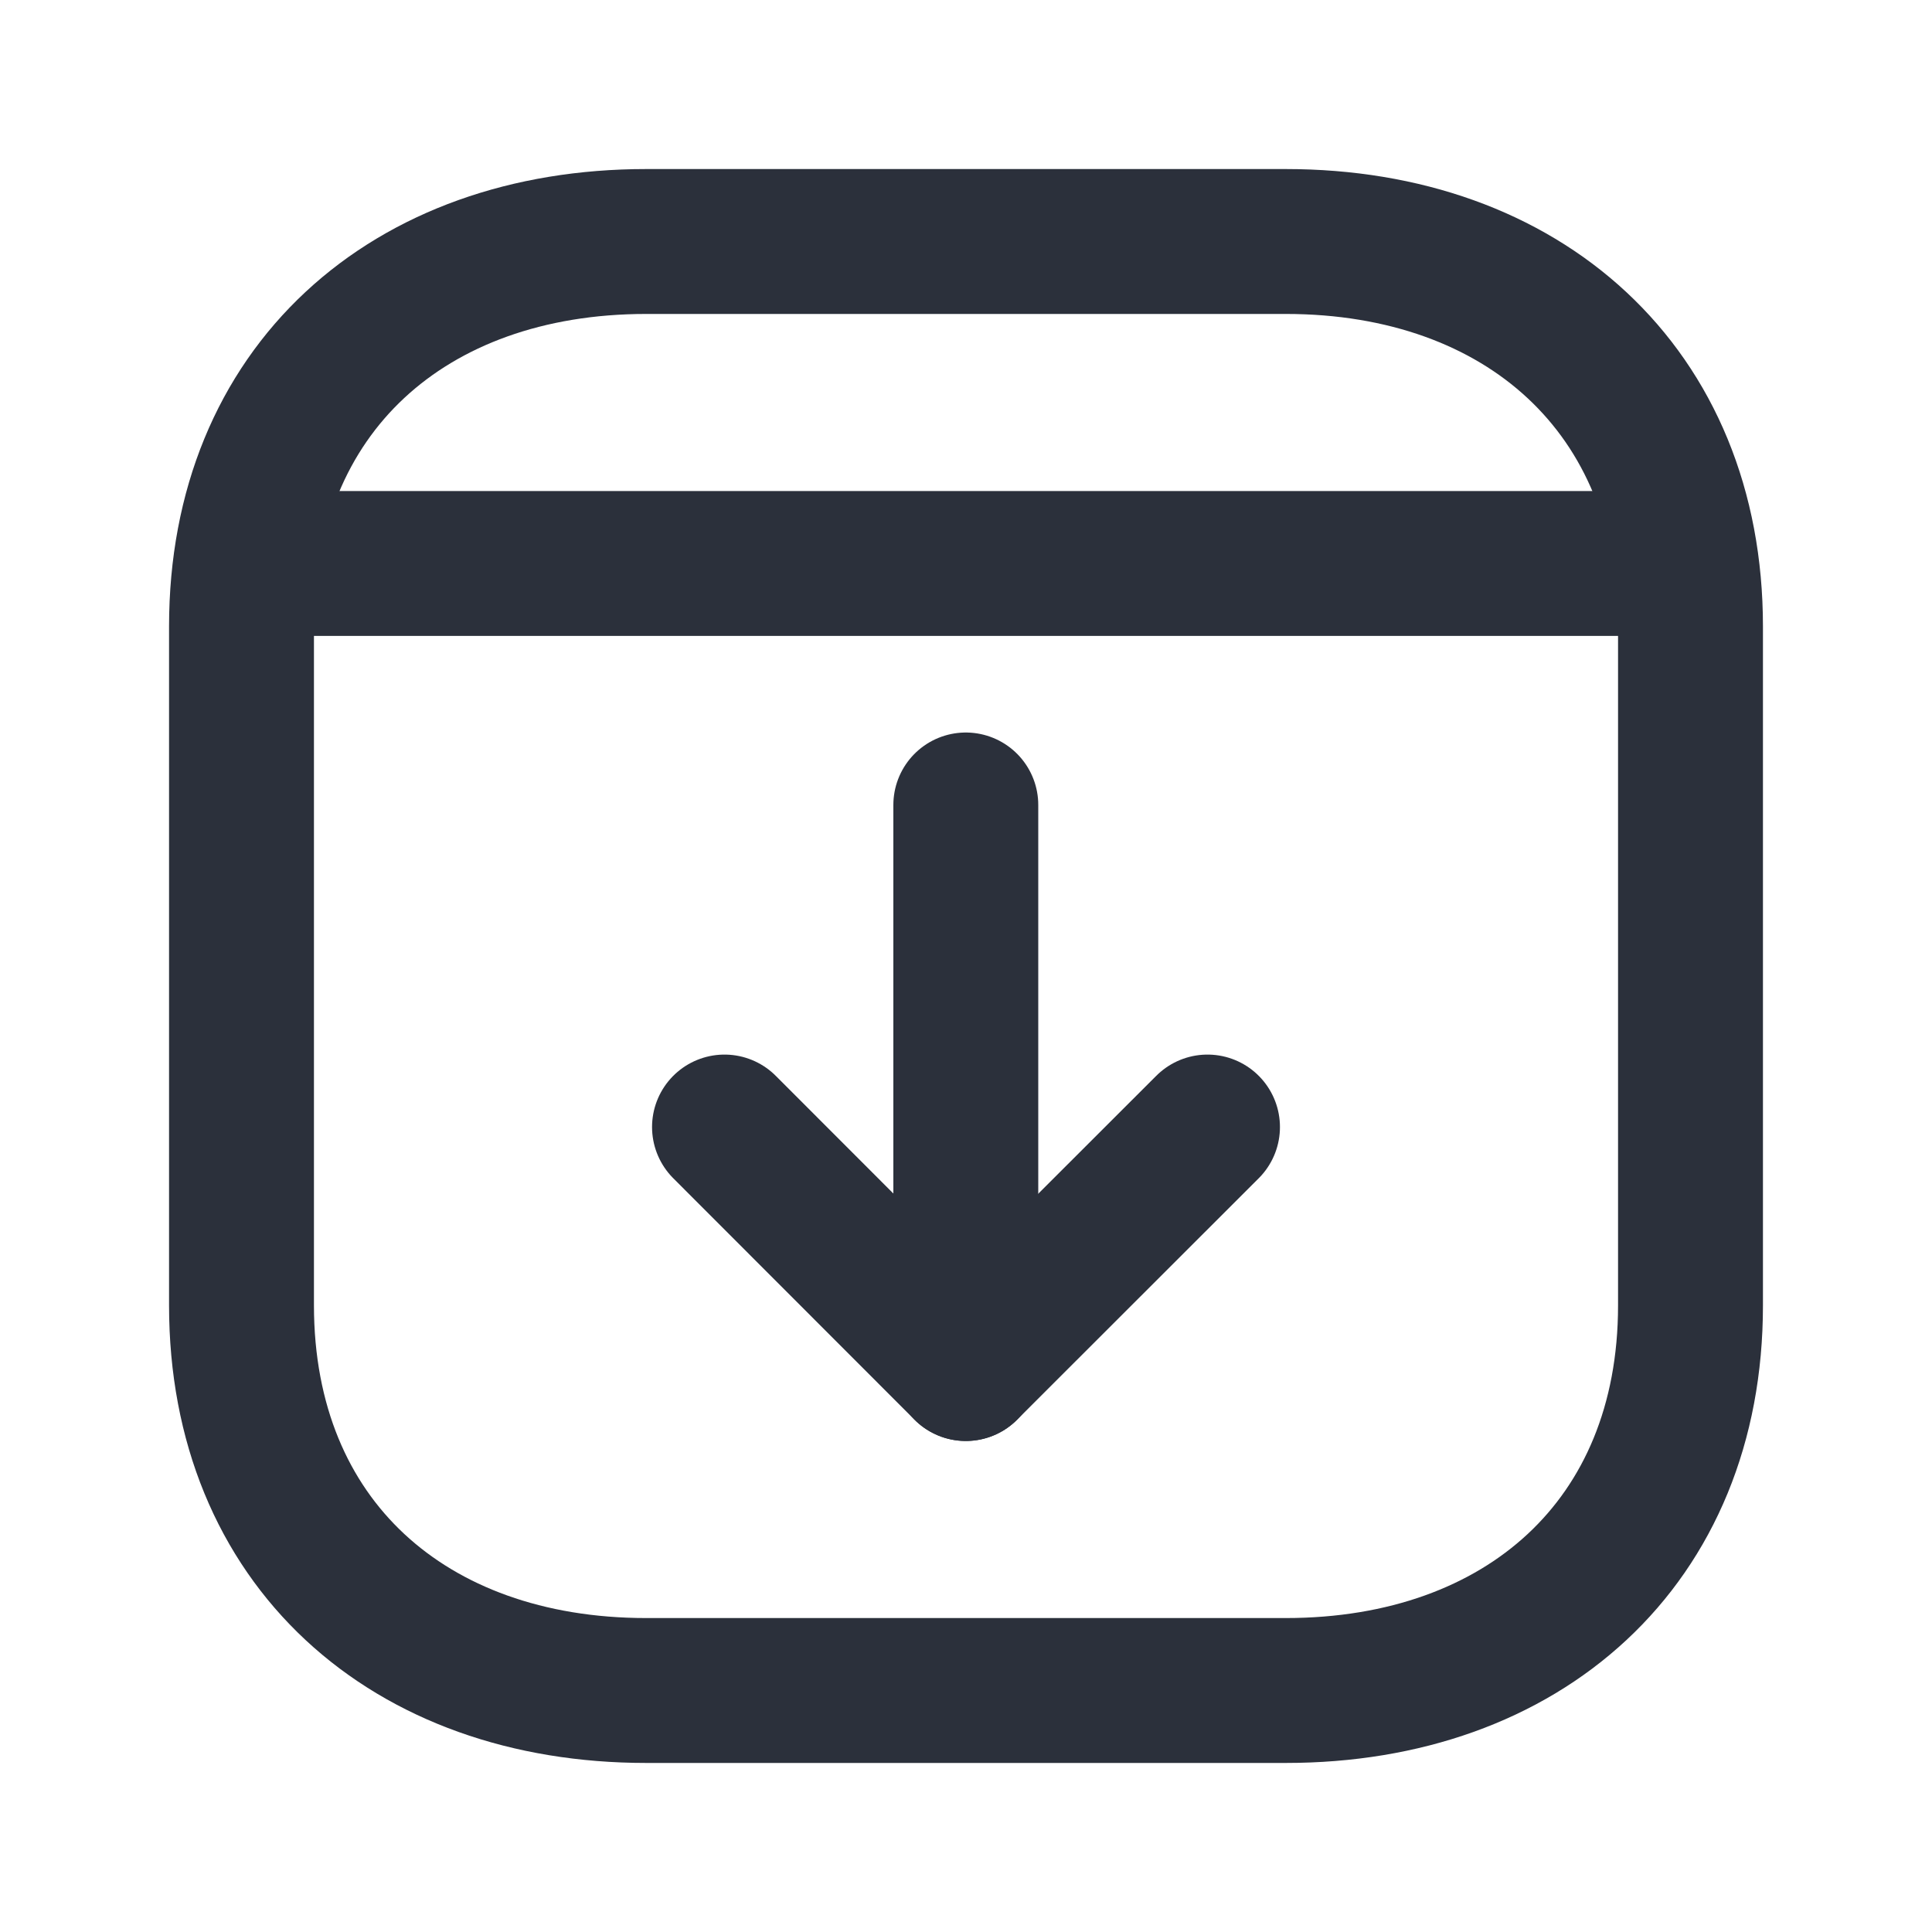 <svg width="20" height="20" viewBox="0 0 20 20" fill="none" xmlns="http://www.w3.org/2000/svg">
<path d="M17.5 6.485V13.514C17.5 15.971 15.766 17.5 13.311 17.5H6.689C4.234 17.5 2.5 15.971 2.5 13.513V6.485C2.5 4.028 4.234 2.5 6.689 2.5H13.311C15.766 2.5 17.5 4.036 17.5 6.485Z" stroke="#2B303B" stroke-width="1.5" stroke-linecap="round" stroke-linejoin="round"/>
<path d="M12.5 11.667L9.998 14.167L7.5 11.667" stroke="#2B303B" stroke-width="1.5" stroke-linecap="round" stroke-linejoin="round"/>
<path d="M9.998 14.167V8.333" stroke="#2B303B" stroke-width="1.5" stroke-linecap="round" stroke-linejoin="round"/>
<path d="M17.445 5.833H2.549" stroke="#2B303B" stroke-width="1.5" stroke-linecap="round" stroke-linejoin="round"/>
</svg>
